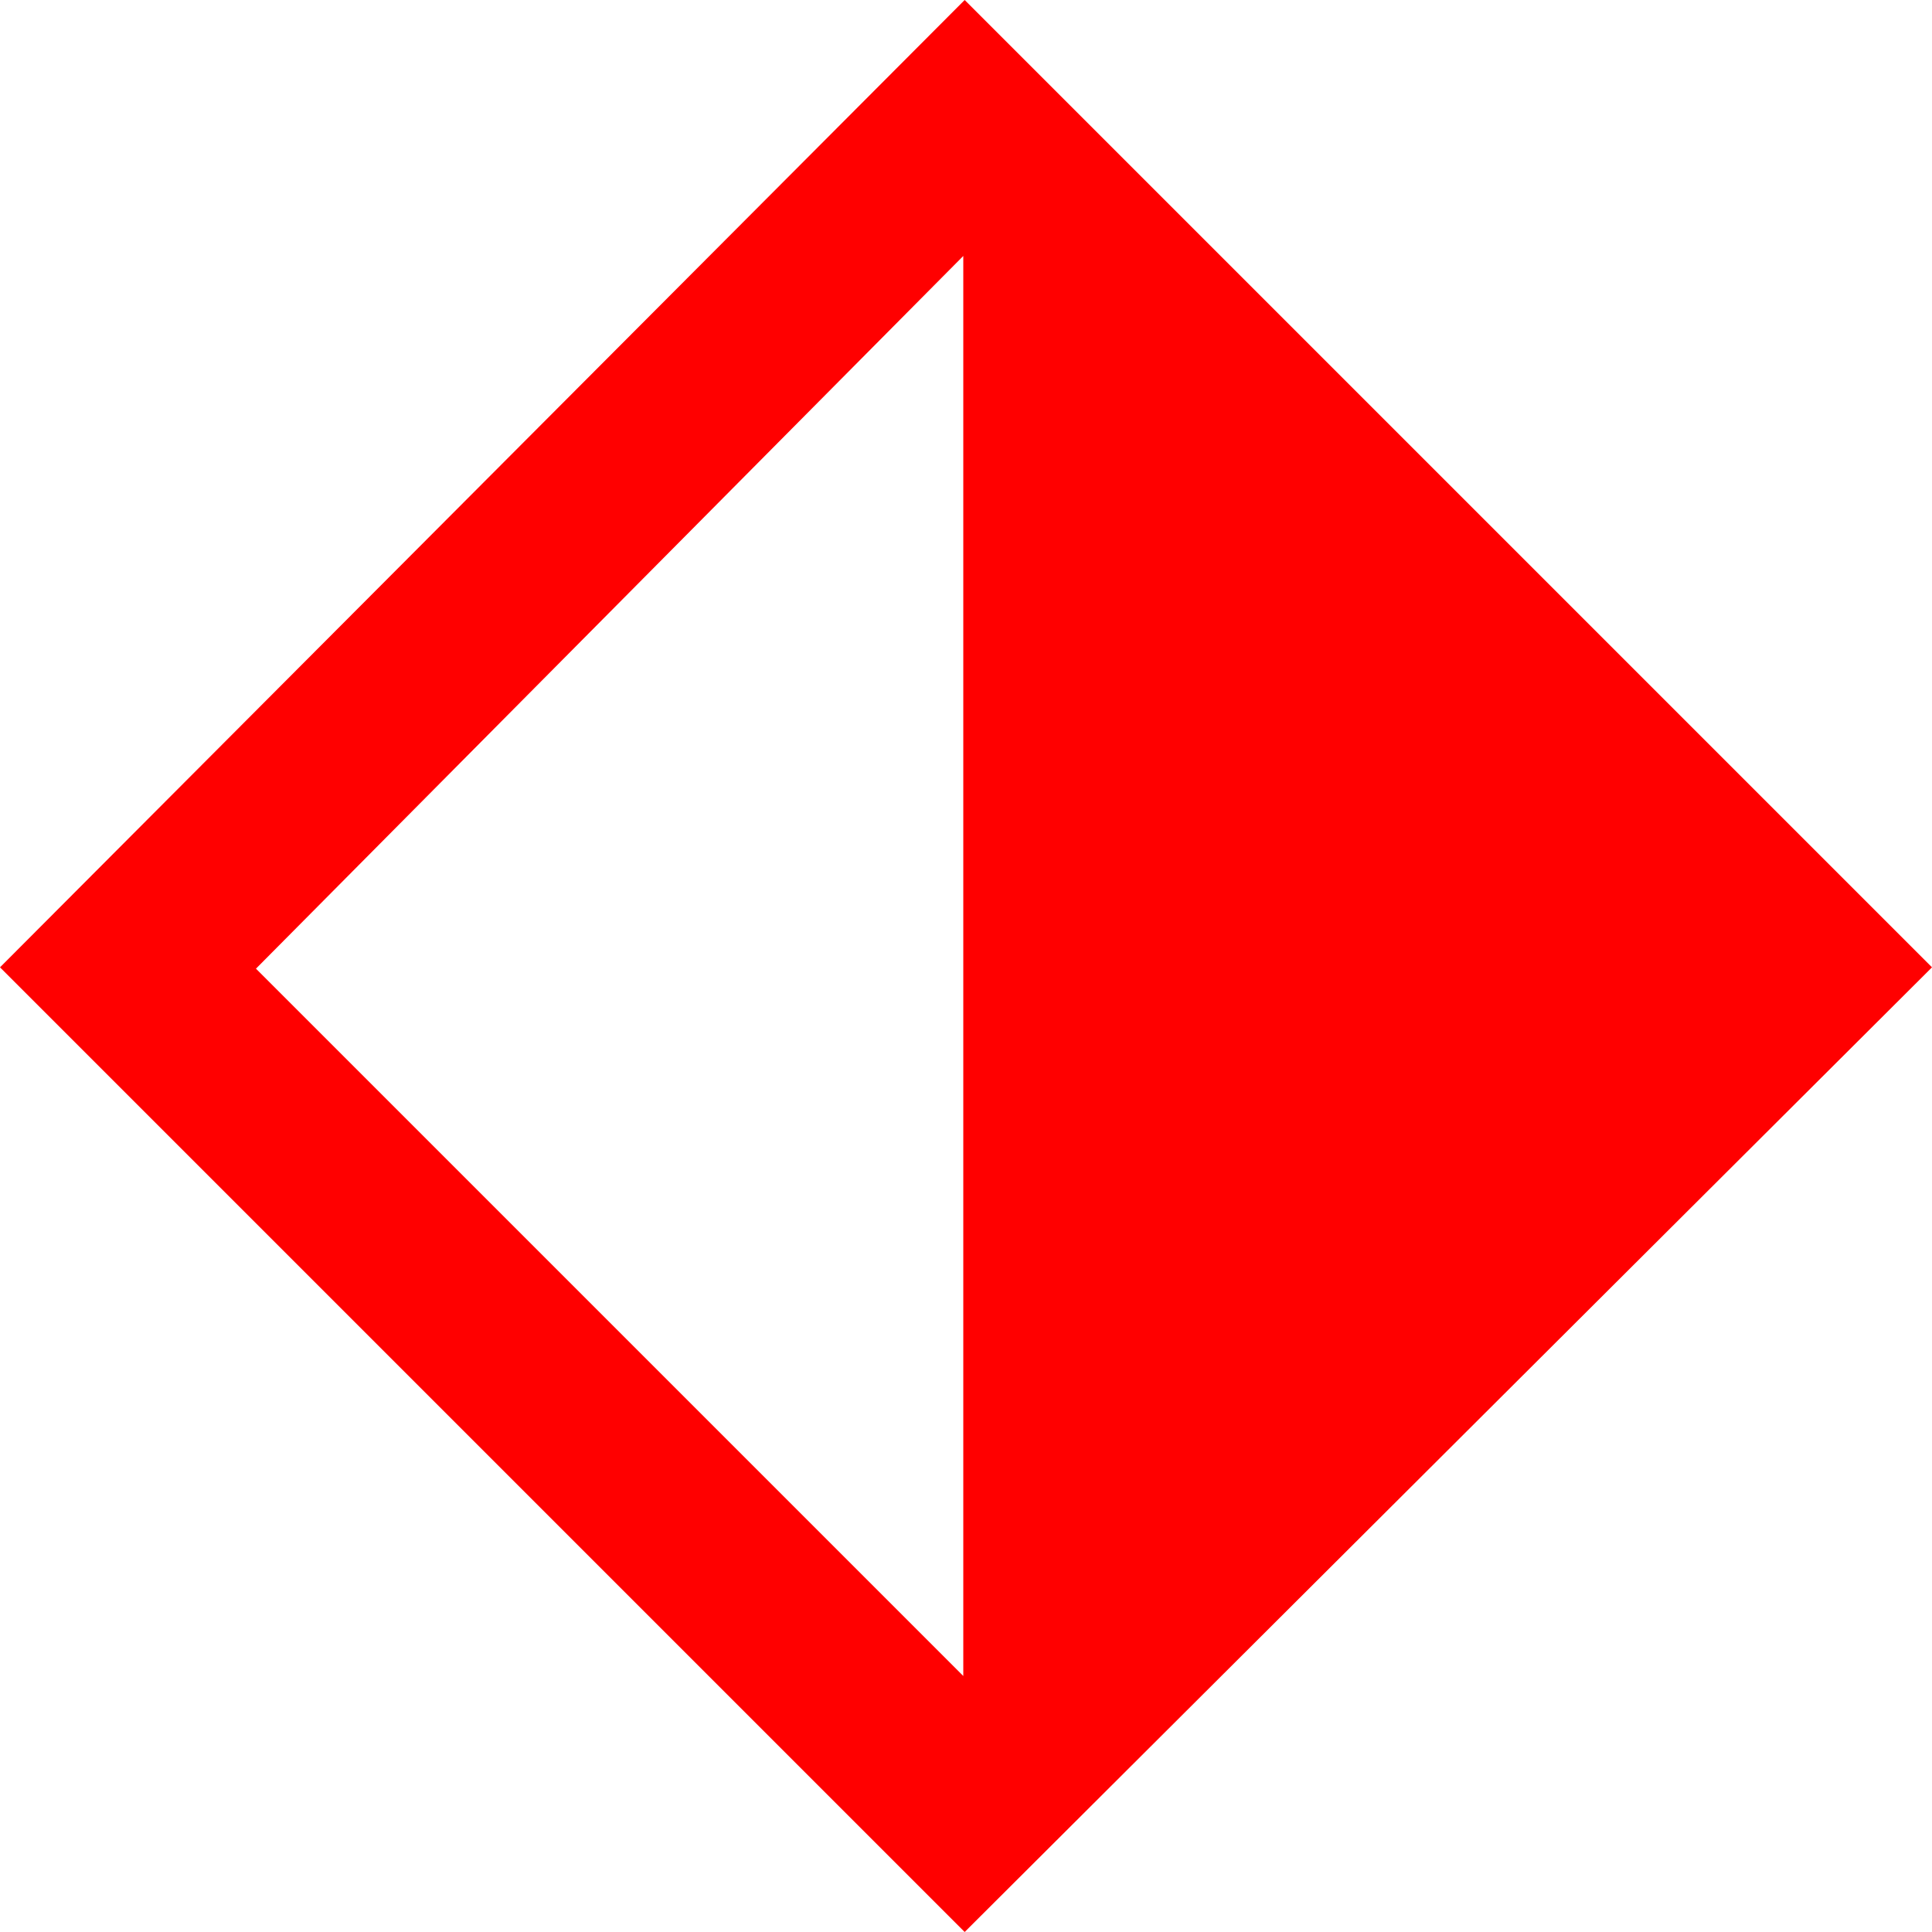 <?xml version="1.0" encoding="utf-8"?>
<!DOCTYPE svg PUBLIC "-//W3C//DTD SVG 1.1//EN" "http://www.w3.org/Graphics/SVG/1.1/DTD/svg11.dtd">
<svg width="42.012" height="42.012" xmlns="http://www.w3.org/2000/svg" xmlns:xlink="http://www.w3.org/1999/xlink" xmlns:xml="http://www.w3.org/XML/1998/namespace" version="1.1">
  <g>
    <g>
      <path style="fill:#FF0000;fill-opacity:1" d="M20.947,5.566L5.566,21.064 20.947,36.445 20.947,5.566z M20.977,0L42.012,21.035 20.977,42.012 0,21.035 20.977,0z" />
    </g>
  </g>
</svg>